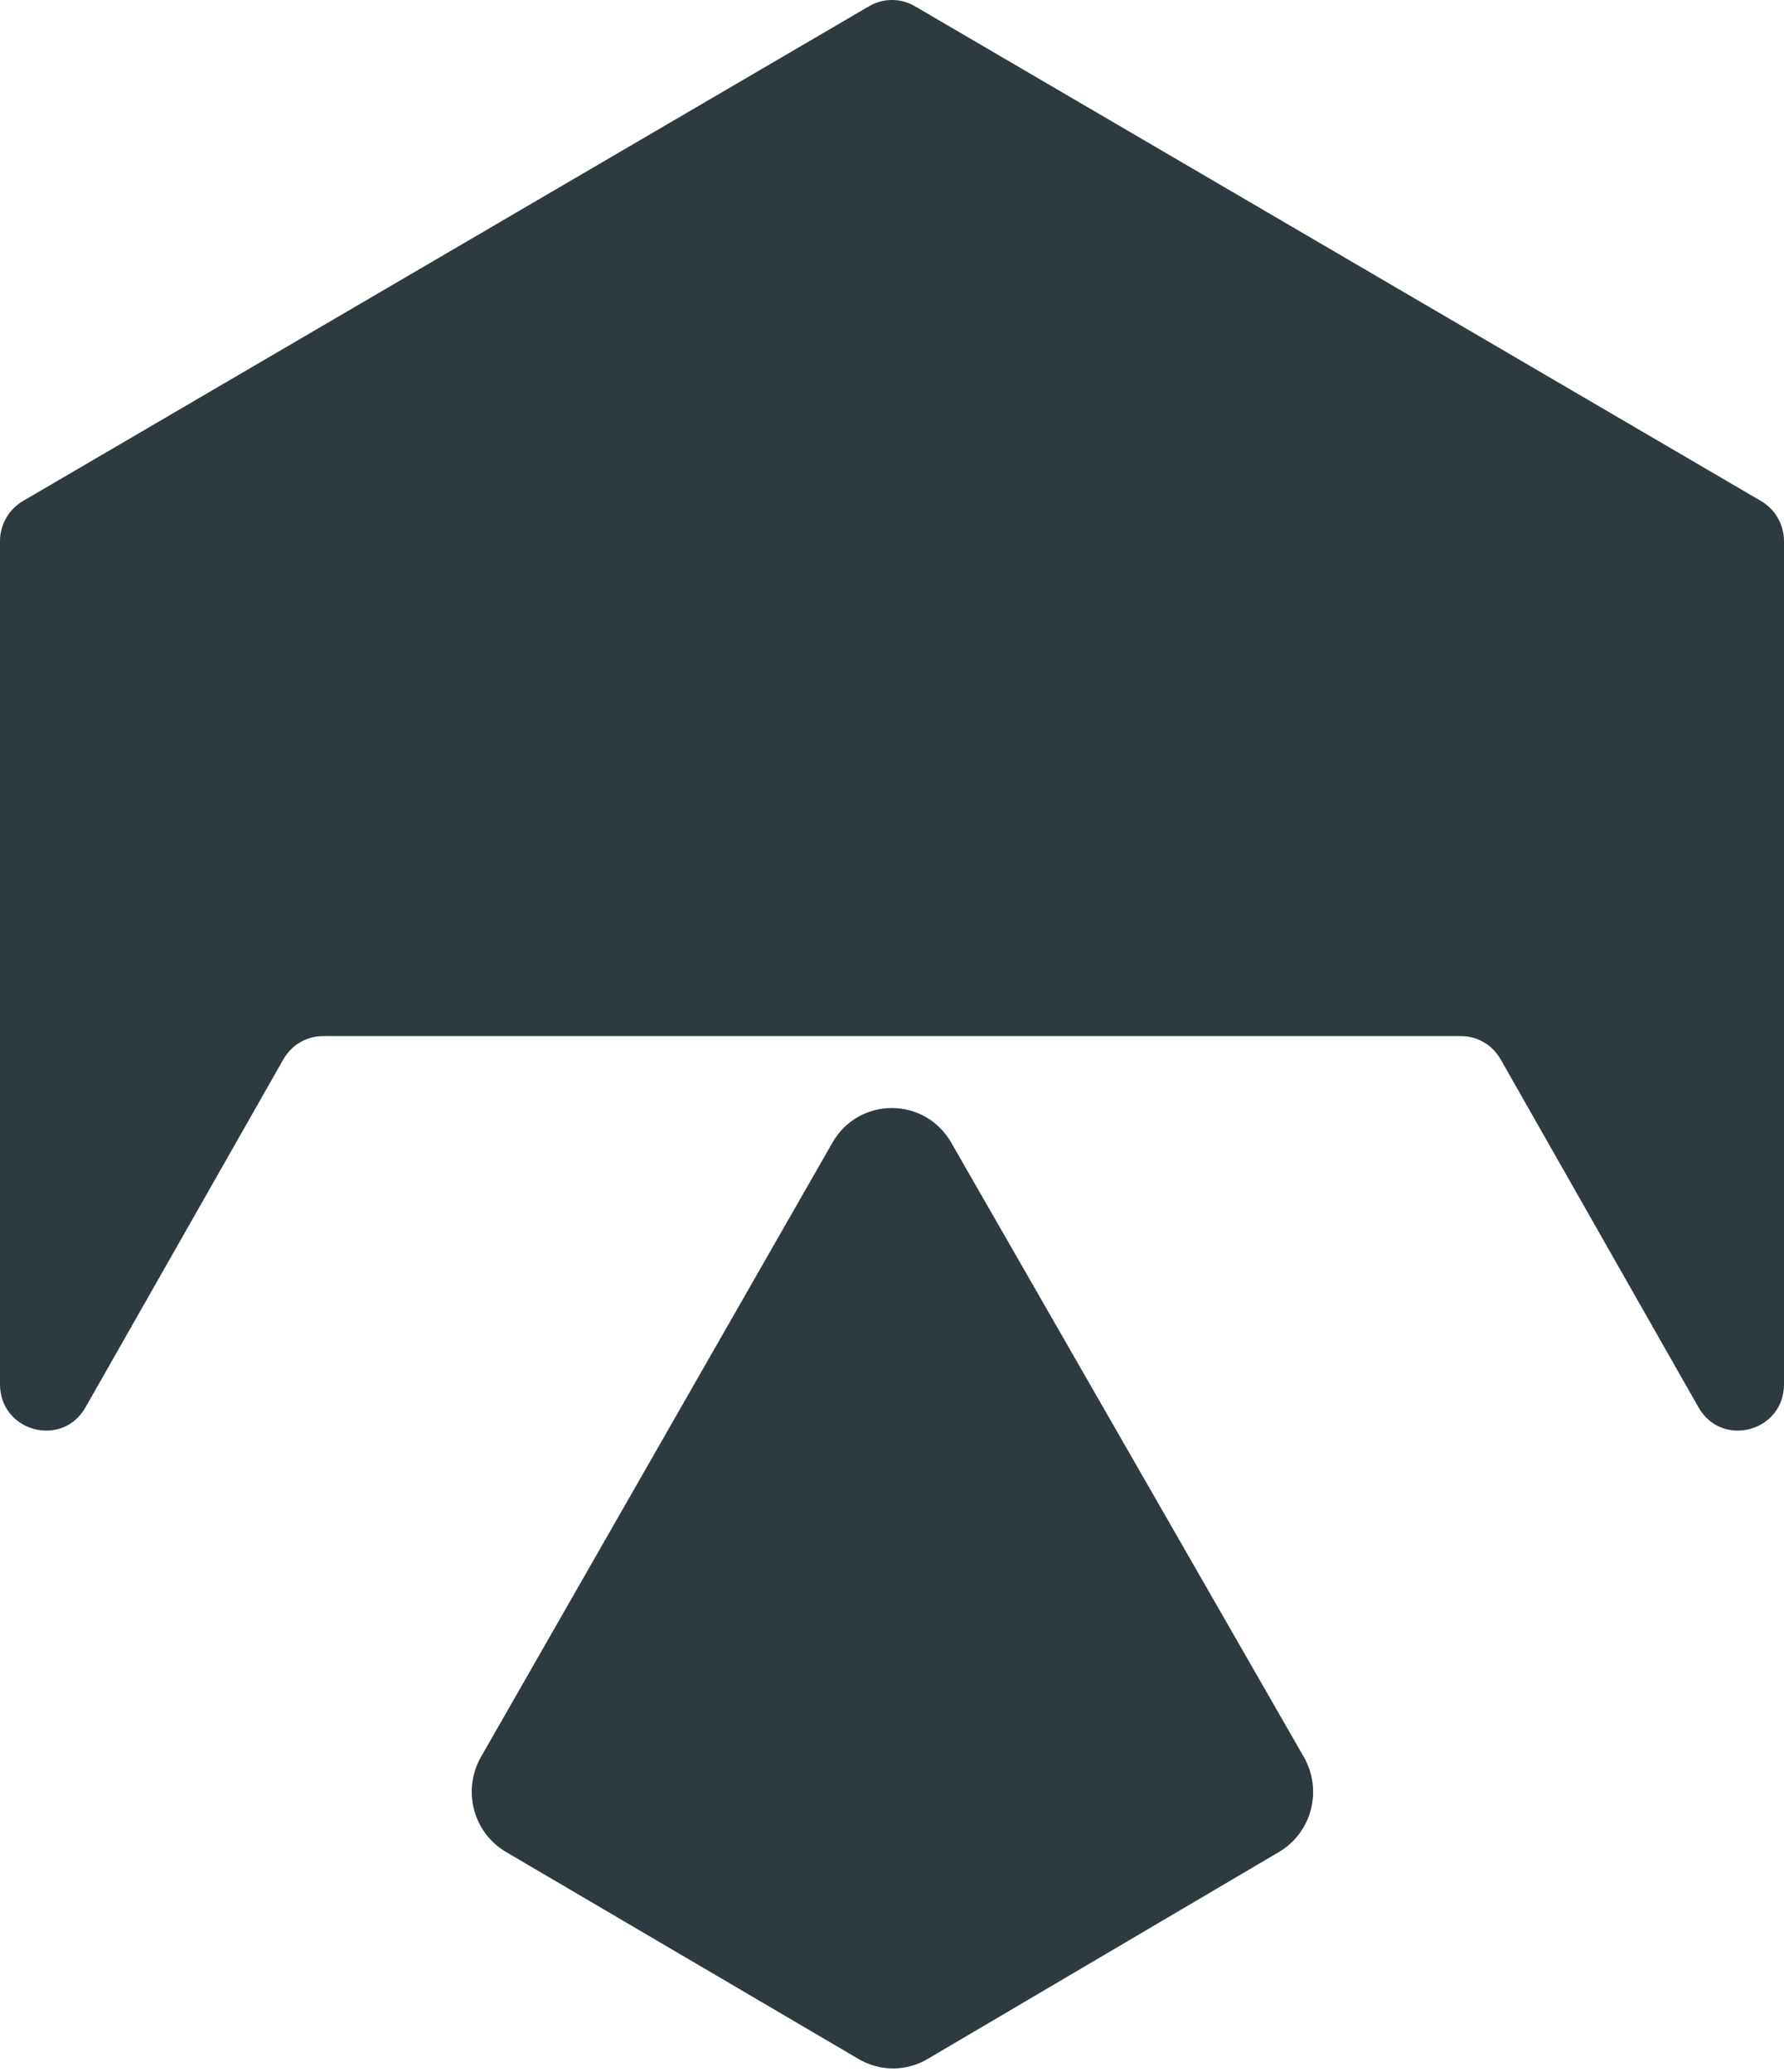 <svg width="31" height="36" viewBox="0 0 31 36" fill="none" xmlns="http://www.w3.org/2000/svg">
<path fill-rule="evenodd" clip-rule="evenodd" d="M26.076 18.404C25.934 18.154 25.671 18 25.386 18H15.5H5.614C5.329 18 5.066 18.154 4.924 18.404L1.486 24.45C1.079 25.164 0 24.872 0 24.048V9.402C0 9.115 0.152 8.849 0.398 8.705L15.102 0.108C15.348 -0.036 15.652 -0.036 15.898 0.108L30.602 8.705C30.848 8.849 31 9.115 31 9.402V24.048C31 24.872 29.921 25.164 29.514 24.45L26.076 18.404Z" fill="#2D3B40"/>
<path d="M8.792 32.174L14.92 35.772C15.291 35.99 15.749 35.99 16.119 35.771L22.224 32.175C22.794 31.84 22.987 31.101 22.656 30.524L16.529 19.851C16.068 19.049 14.923 19.05 14.464 19.853L8.358 30.523C8.028 31.101 8.222 31.839 8.792 32.174Z" fill="#2D3B40"/>
</svg>
